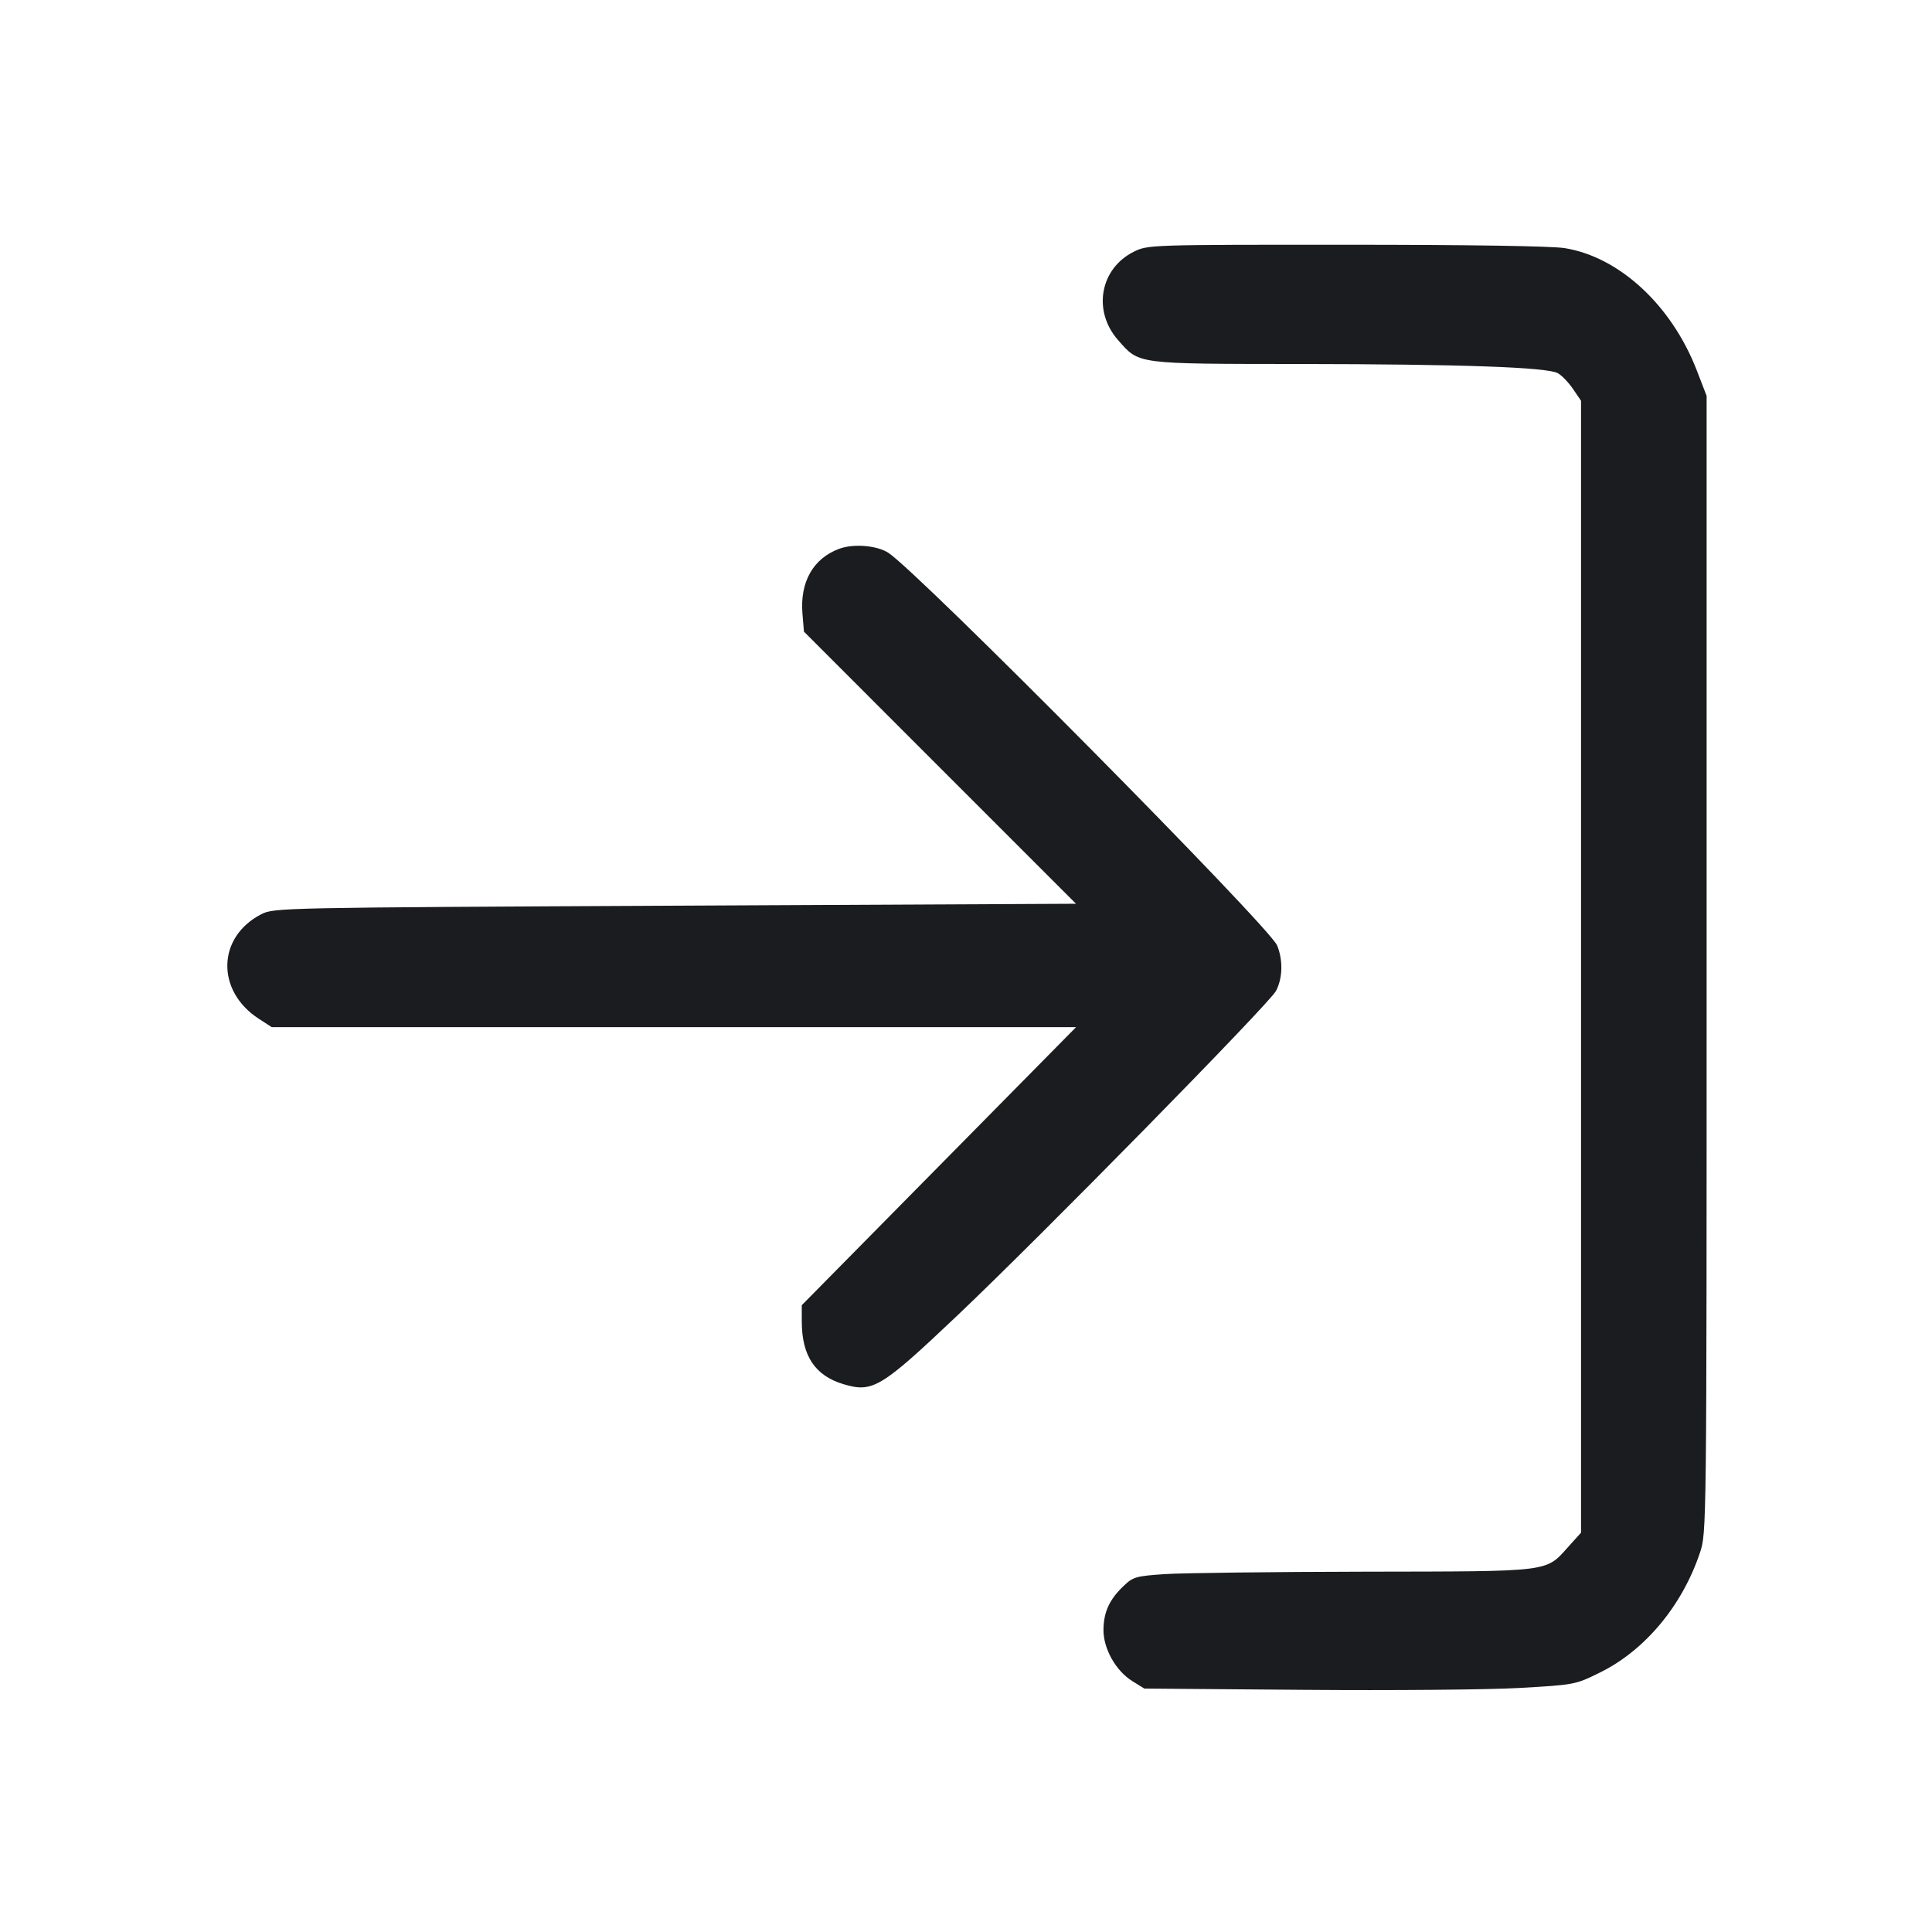 <svg width="32" height="32" viewBox="0 0 32 32" fill="none" xmlns="http://www.w3.org/2000/svg"><path d="M18.782 4.168 C 18.220 4.446,18.093 5.147,18.517 5.631 C 18.874 6.037,18.795 6.026,21.531 6.029 C 24.200 6.032,25.618 6.082,25.800 6.180 C 25.865 6.214,25.978 6.332,26.052 6.440 L 26.187 6.638 26.187 16.012 L 26.187 25.386 25.990 25.604 C 25.591 26.046,25.747 26.026,22.602 26.032 C 21.068 26.035,19.581 26.053,19.297 26.072 C 18.818 26.104,18.768 26.118,18.612 26.267 C 18.378 26.489,18.281 26.697,18.277 26.988 C 18.272 27.303,18.480 27.675,18.757 27.846 L 18.954 27.968 21.597 27.989 C 23.051 28.001,24.656 27.987,25.164 27.958 C 26.079 27.906,26.092 27.904,26.497 27.704 C 27.243 27.338,27.861 26.598,28.155 25.722 C 28.267 25.390,28.267 25.377,28.267 15.973 L 28.267 6.557 28.105 6.137 C 27.689 5.059,26.824 4.257,25.918 4.110 C 25.704 4.075,24.326 4.054,22.293 4.054 C 19.047 4.053,19.011 4.055,18.782 4.168 M13.902 9.089 C 13.470 9.247,13.248 9.638,13.291 10.163 L 13.316 10.462 15.569 12.716 L 17.822 14.969 11.182 15.001 C 4.660 15.033,4.538 15.035,4.331 15.141 C 3.595 15.516,3.573 16.412,4.288 16.875 L 4.501 17.013 11.162 17.013 L 17.823 17.013 15.552 19.315 L 13.280 21.618 13.280 21.889 C 13.281 22.456,13.499 22.785,13.969 22.926 C 14.454 23.071,14.587 22.991,15.846 21.799 C 17.230 20.487,21.016 16.632,21.133 16.415 C 21.246 16.206,21.253 15.901,21.153 15.659 C 21.021 15.344,15.208 9.474,14.712 9.155 C 14.522 9.034,14.139 9.002,13.902 9.089 " fill="#1A1C1F" stroke="none" fill-rule="evenodd"></path></svg>